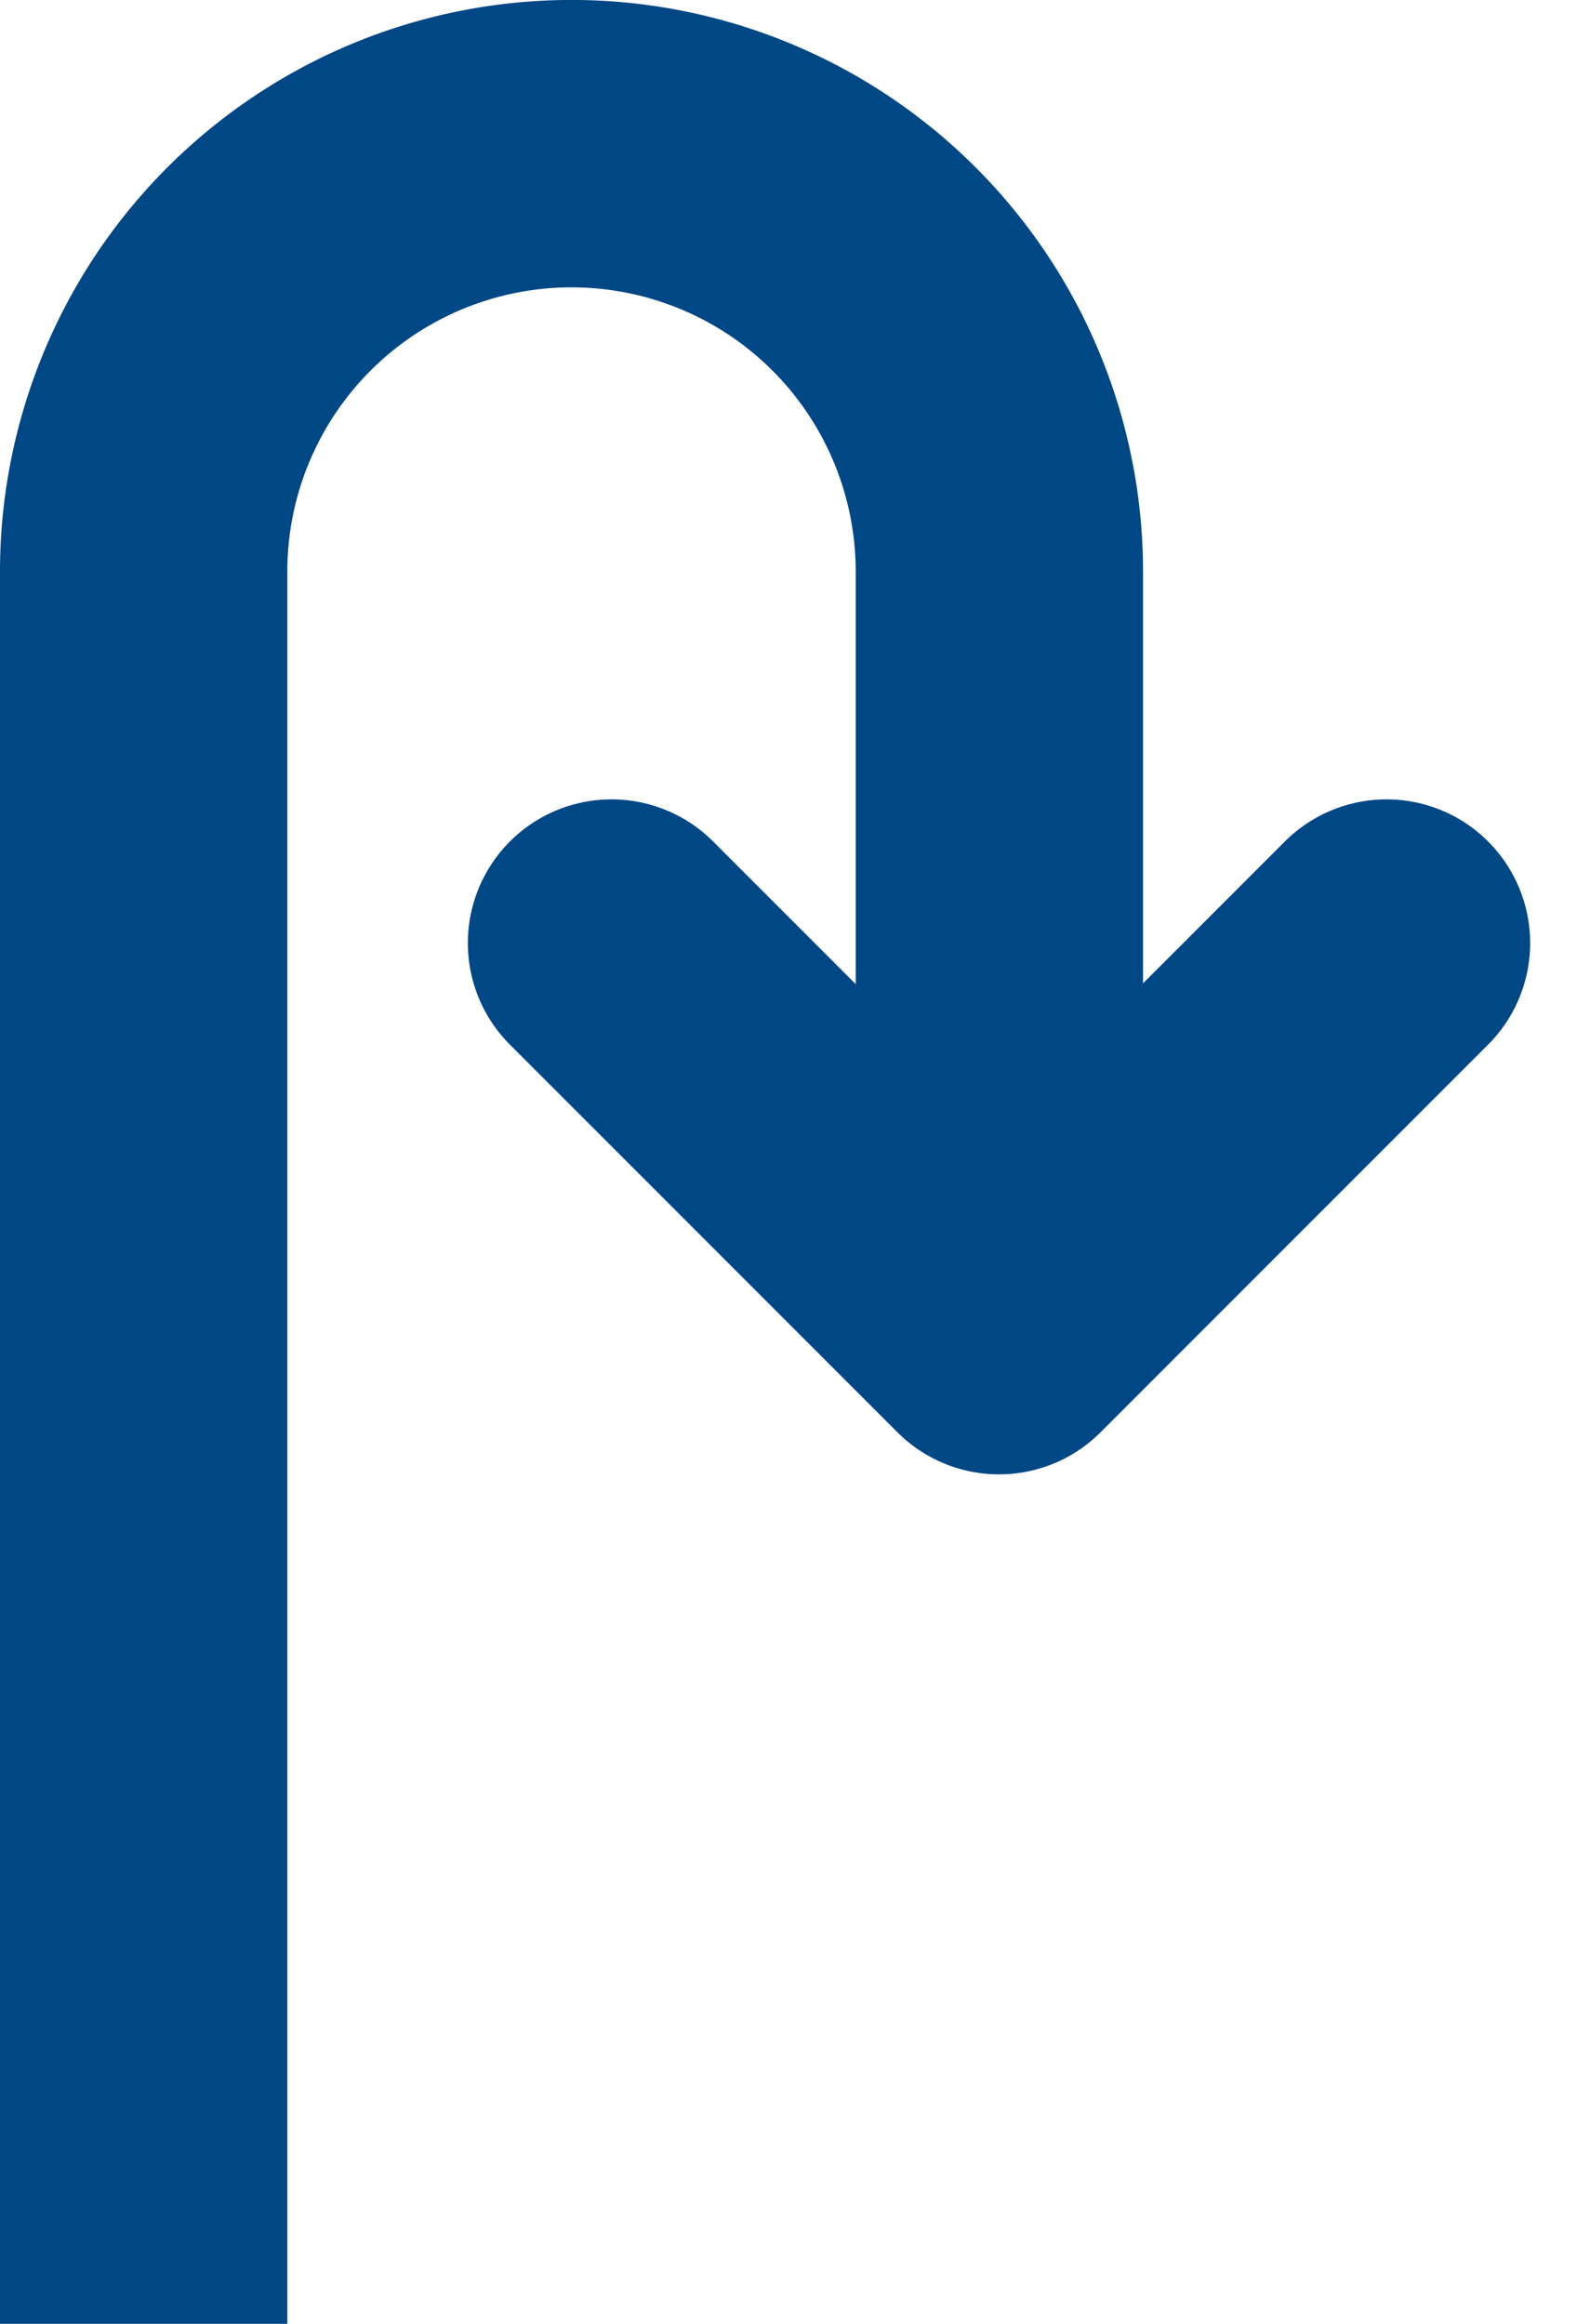 <svg xmlns="http://www.w3.org/2000/svg" width="16.602" height="24.257" viewBox="0 0 16.602 24.257">
  <g id="Group_277" data-name="Group 277" transform="translate(-88.945 -1010.416)">
    <path id="Path_343" data-name="Path 343" d="M99.38,1023.632v-7.249a4.467,4.467,0,0,0-8.935,0v18.29" transform="translate(0)" fill="none" stroke="#004785" stroke-miterlimit="10" stroke-width="3"/>
    <path id="Path_344" data-name="Path 344" d="M103.3,1033.863l4.046,4.046,4.046-4.046" transform="translate(-7.97 -13.603)" fill="none" stroke="#004785" stroke-linecap="round" stroke-linejoin="round" stroke-width="3"/>
  </g>
</svg>
